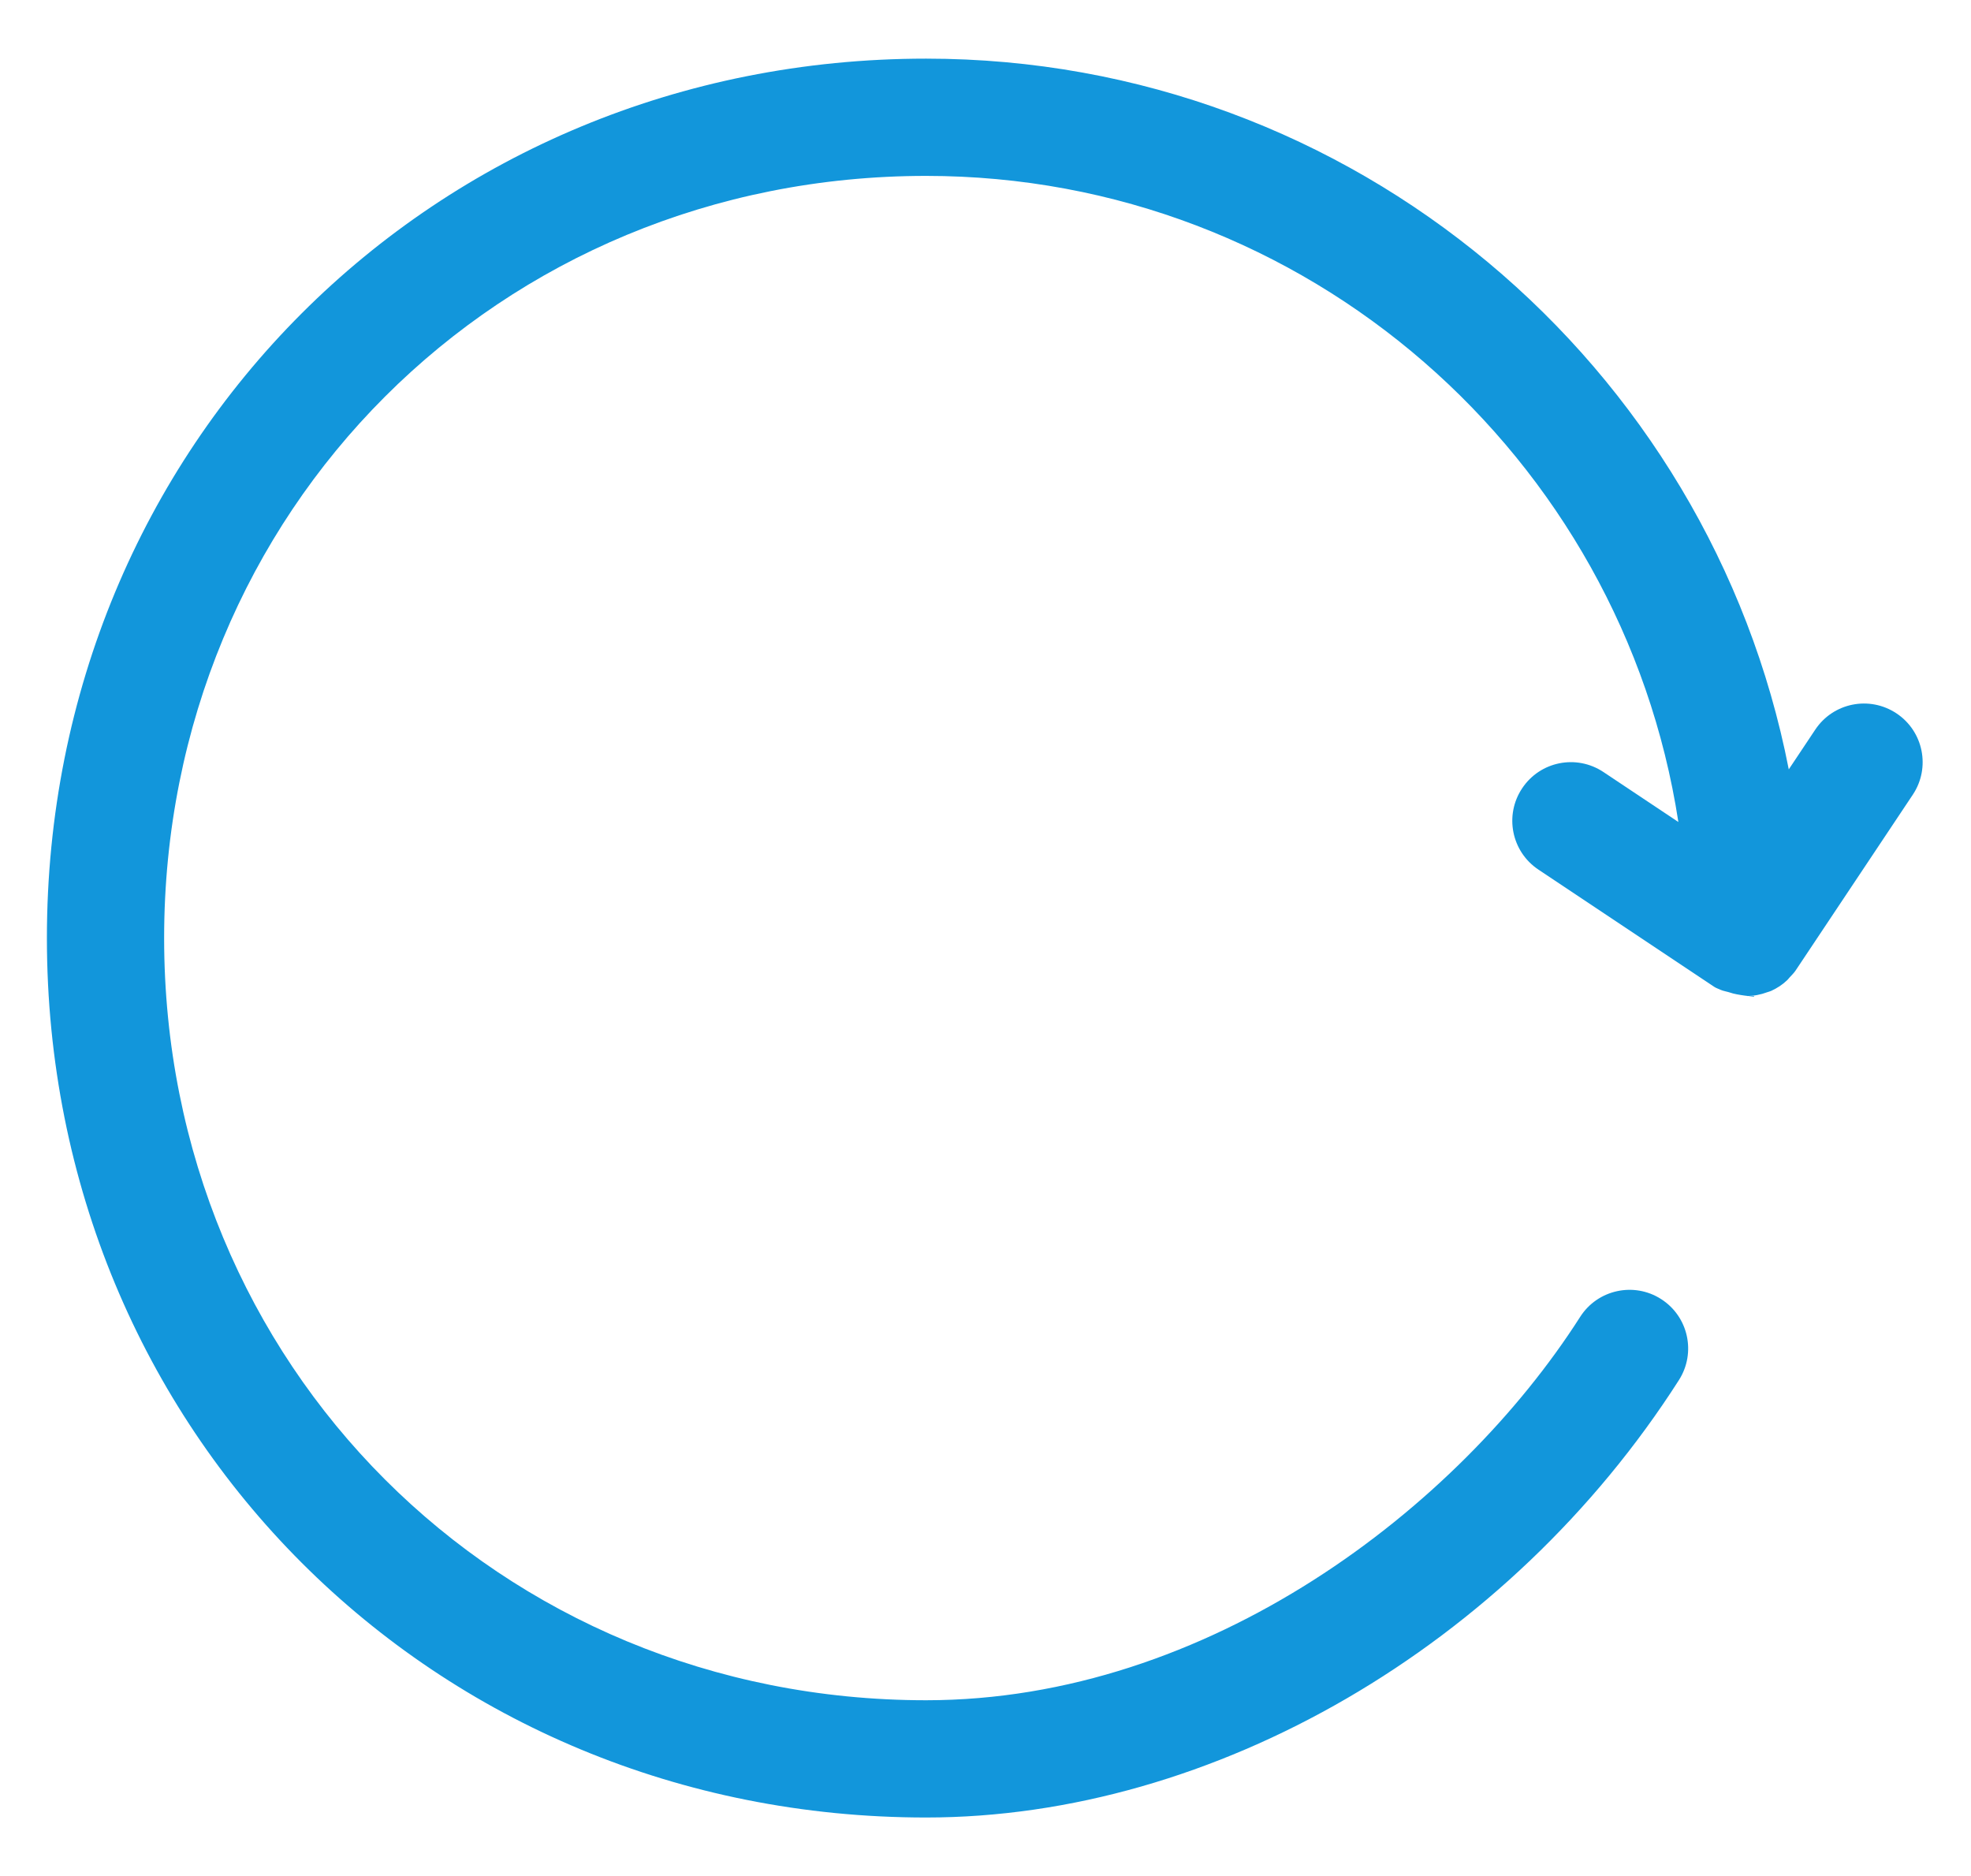 <?xml version="1.0" standalone="no"?><!DOCTYPE svg PUBLIC "-//W3C//DTD SVG 1.1//EN" "http://www.w3.org/Graphics/SVG/1.1/DTD/svg11.dtd"><svg t="1620959165843" class="icon" viewBox="0 0 1076 1024" version="1.1" xmlns="http://www.w3.org/2000/svg" p-id="1883" xmlns:xlink="http://www.w3.org/1999/xlink" width="33.625" height="32"><defs><style type="text/css"></style></defs><path d="M1035.343 389.376c-14.78-9.828-34.593-5.829-44.375 8.876l-14.45 21.673C933.433 199.181 738.776 32.004 505.599 32.004c-269.154 0-479.996 210.842-479.996 479.996s210.842 479.996 479.996 479.996c156.968 0 318.278-93.718 410.964-238.762 9.501-14.907 5.157-34.687-9.75-44.202-14.844-9.515-34.687-5.171-44.187 9.734-66.53 104.156-202.748 209.232-357.028 209.232-233.279 0-415.996-182.732-415.996-415.996S272.32 96.004 505.599 96.004c207.78 0 379.976 153.296 410.648 352.639l-40.902-27.267c-14.78-9.828-34.593-5.843-44.375 8.876-9.813 14.703-5.843 34.578 8.876 44.375l95.999 64c1.096 0.73 2.312 1.048 3.457 1.626 1.077 0.549 4.078 1.091 5.222 1.515 3.607 1.342 13.026 2.234 13.026 2.234l0-0.562 0 0.172c0 0-3.925 0-3.909 0 3.813 0 7.523-0.719 11.088-2.048 0.719-0.269 1.42-0.385 2.113-0.701 3.22-1.467 6.201-3.379 8.831-5.908 0.509-0.488 0.887-1.03 1.364-1.55 1.089-1.194 2.26-2.278 3.184-3.663l64-95.993C1054.03 419.041 1050.062 399.173 1035.343 389.376z" p-id="1884" fill="#1296db"></path></svg>